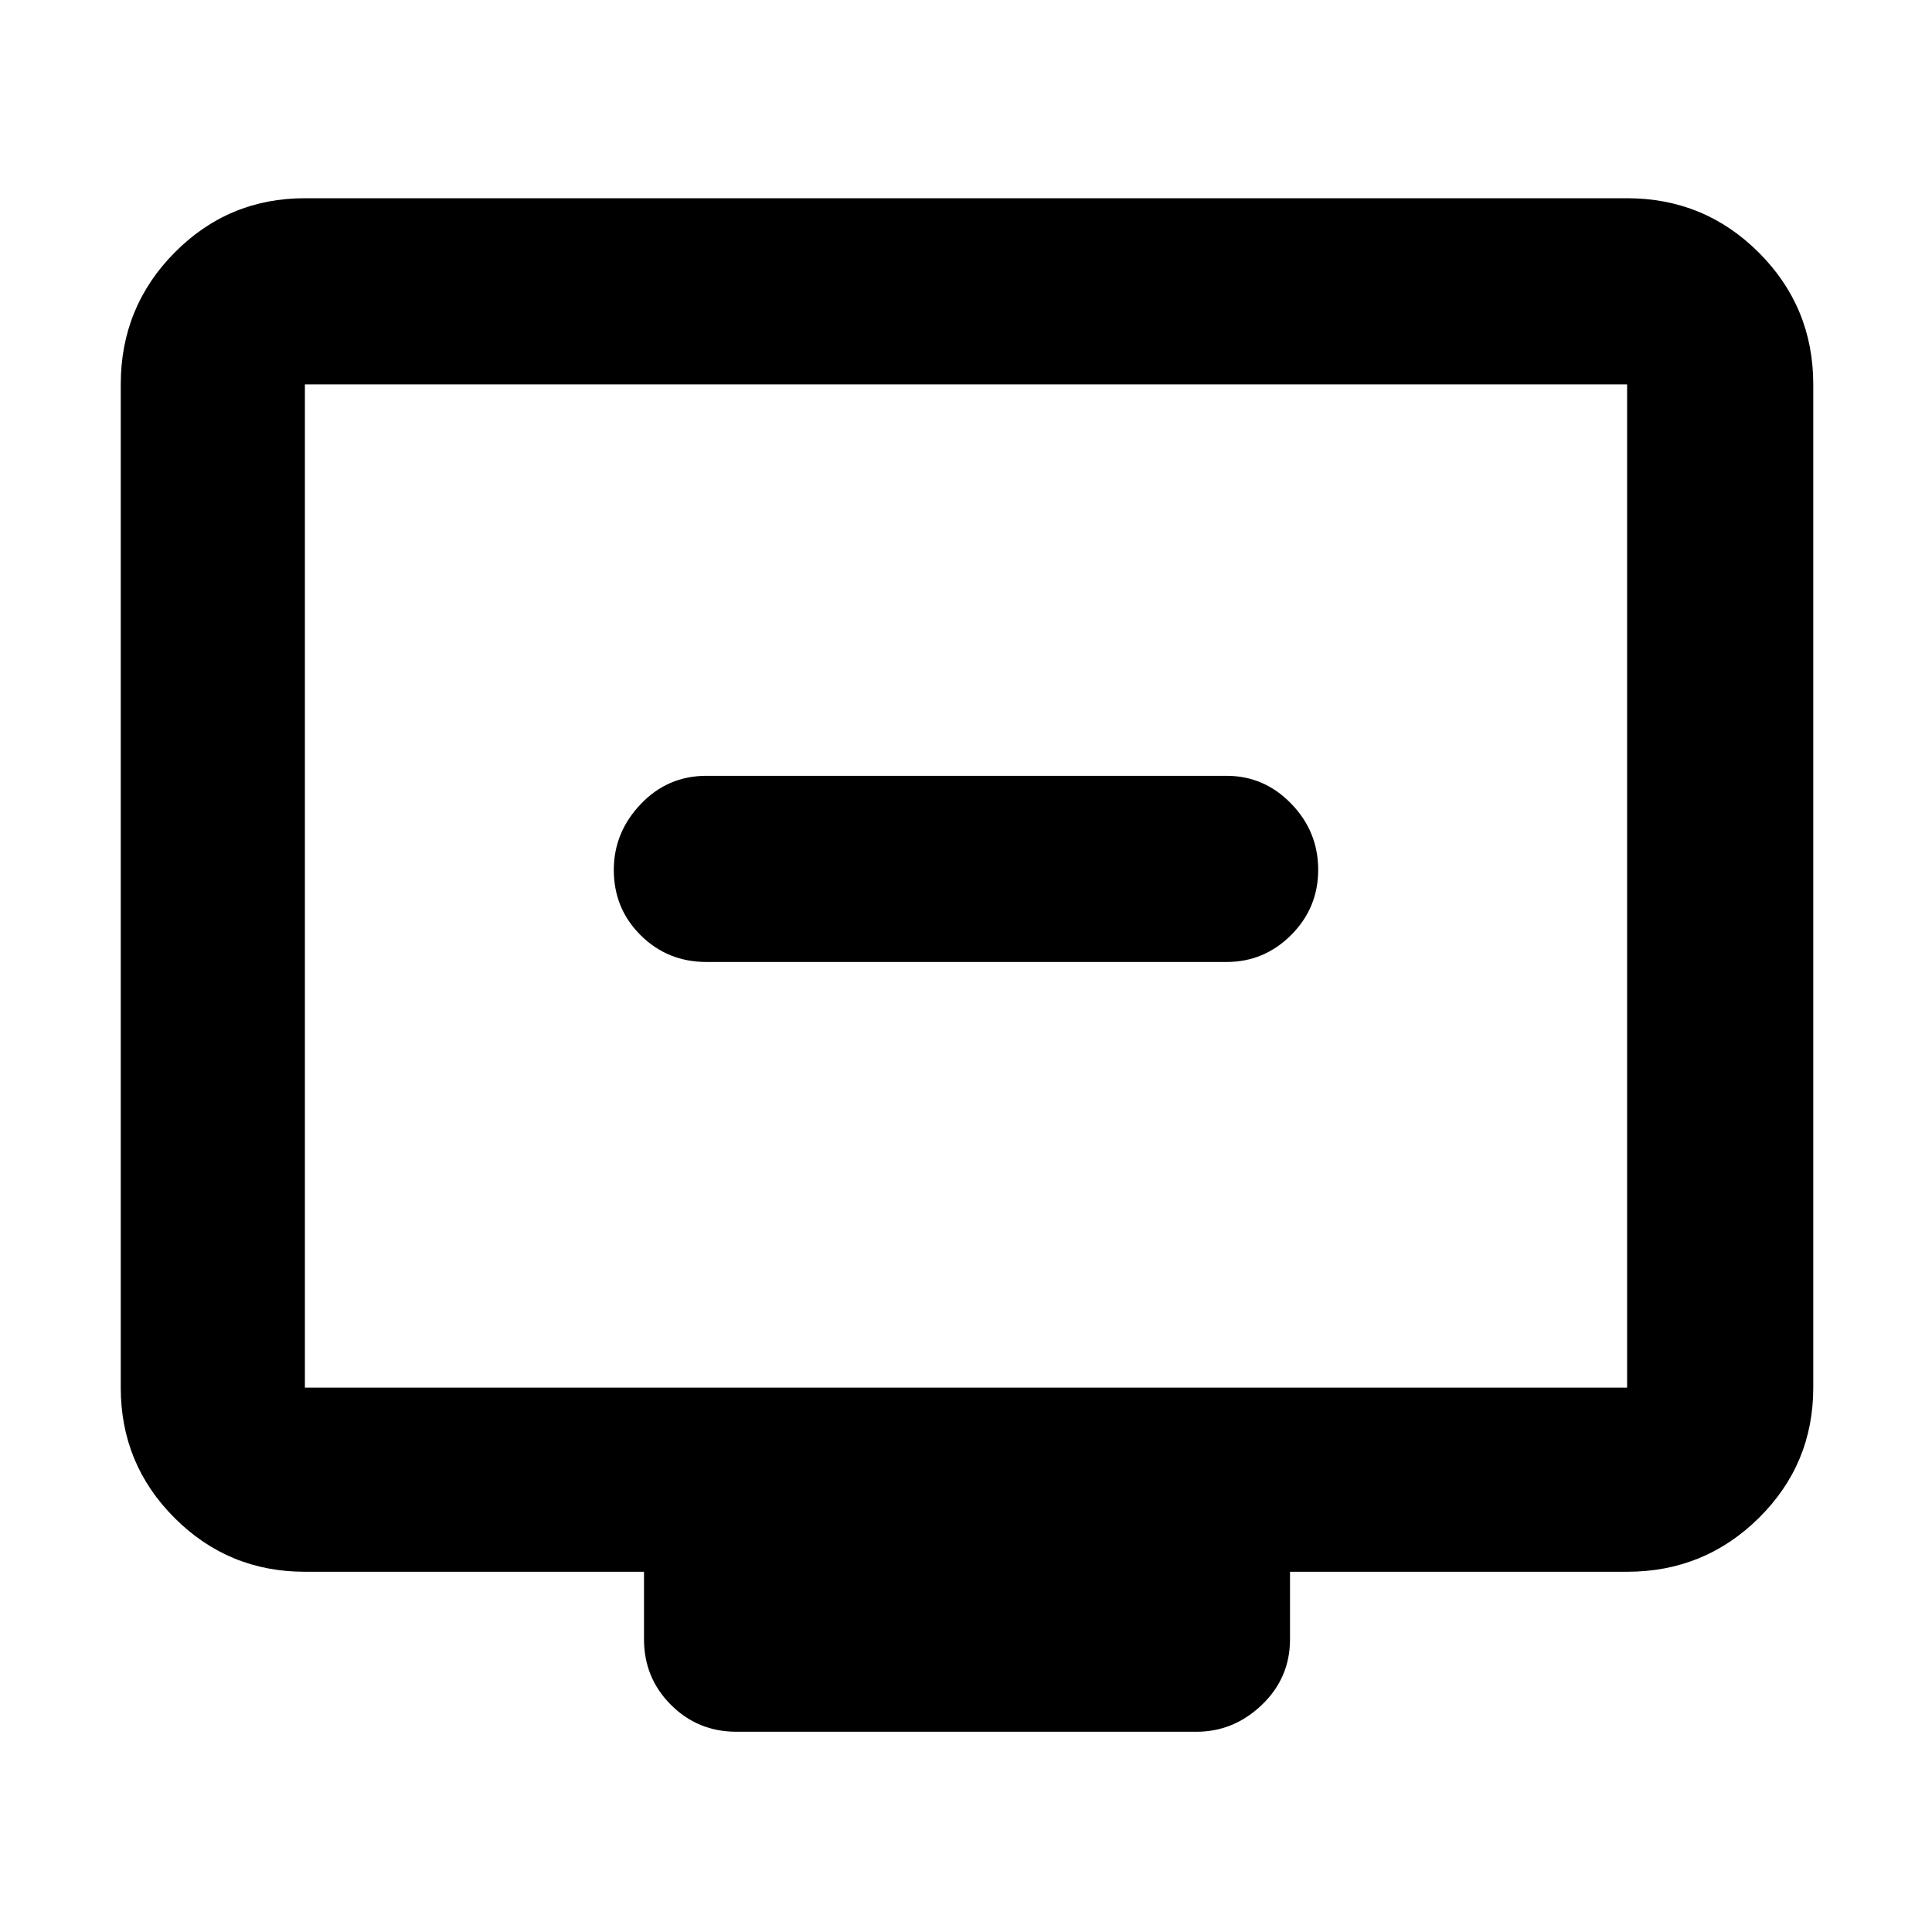<svg xmlns="http://www.w3.org/2000/svg" height="48" viewBox="0 -960 960 960" width="48"><path d="M351-482h258.5q18.67 0 32.09-13.43Q655-508.85 655-527.84q0-18.98-13.41-32.82-13.42-13.84-32.09-13.84H351q-19.25 0-32.62 14.05Q305-546.4 305-527.74q0 19.24 13.38 32.49Q331.75-482 351-482ZM151.5-179q-38.02 0-64.76-26.74Q60-232.48 60-270.5V-769q0-38.43 26.74-65.47 26.74-27.03 64.76-27.03h657q38.43 0 65.47 27.03Q901-807.43 901-769v498.5q0 38.02-27.03 64.76Q846.93-179 808.5-179H641v33.5q0 19.25-13.97 32.62Q613.05-99.5 594.5-99.5H366q-19.25 0-32.62-13.38Q320-126.25 320-145.5V-179H151.5Zm0-91.5h657V-769h-657v498.5Zm0 0V-769v498.5Z"/></svg>